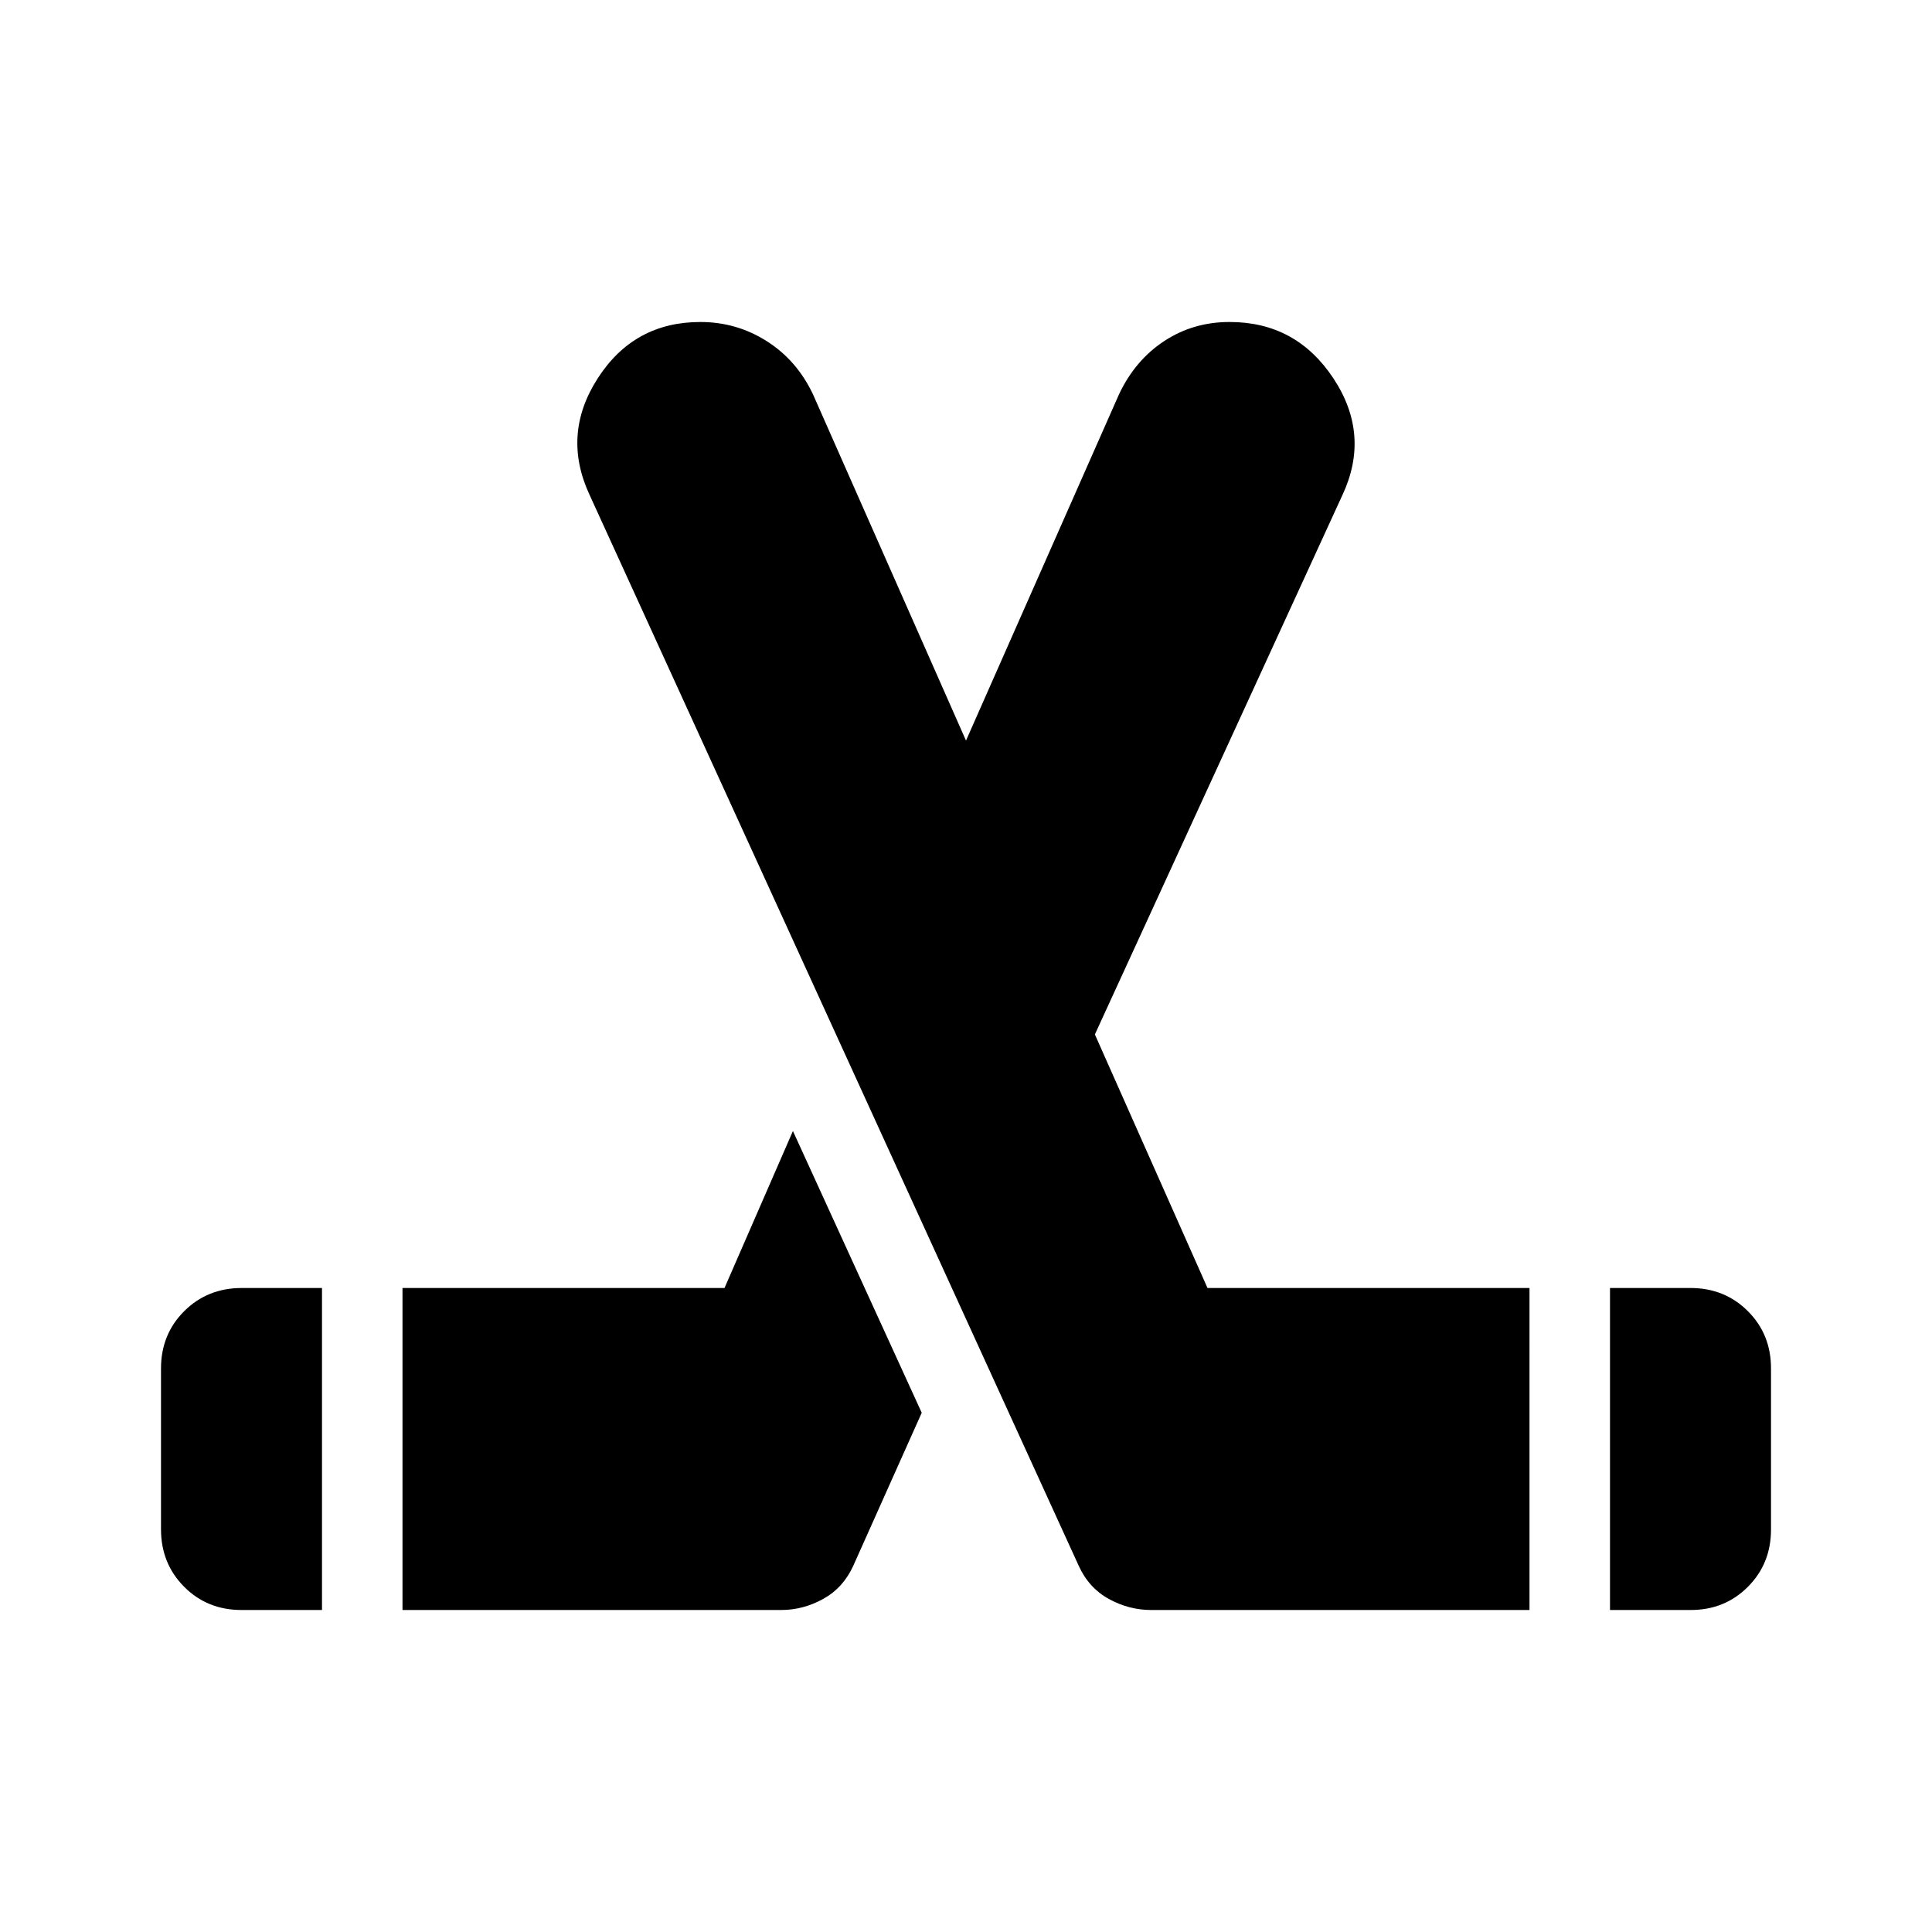 <svg xmlns="http://www.w3.org/2000/svg" xmlns:xlink="http://www.w3.org/1999/xlink" width="24" height="24" viewBox="0 0 24 24"><path fill="currentColor" d="M2 19v-2q0-.425.288-.712T3 16h1v4H3q-.425 0-.712-.288T2 19m3 1v-4h4l.85-1.95l1.6 3.5l-.85 1.9q-.125.275-.375.413T9.7 20zm17-1q0 .425-.288.713T21 20h-1v-4h1q.425 0 .713.288T22 17zm-3 1h-4.7q-.275 0-.525-.137t-.375-.413L7.325 6.15q-.35-.75.1-1.45T8.7 4q.45 0 .825.238t.575.662L12 9.2l1.9-4.3q.2-.425.562-.663T15.276 4q.825 0 1.288.7t.112 1.45l-3.075 6.7L15 16h4z"/></svg>